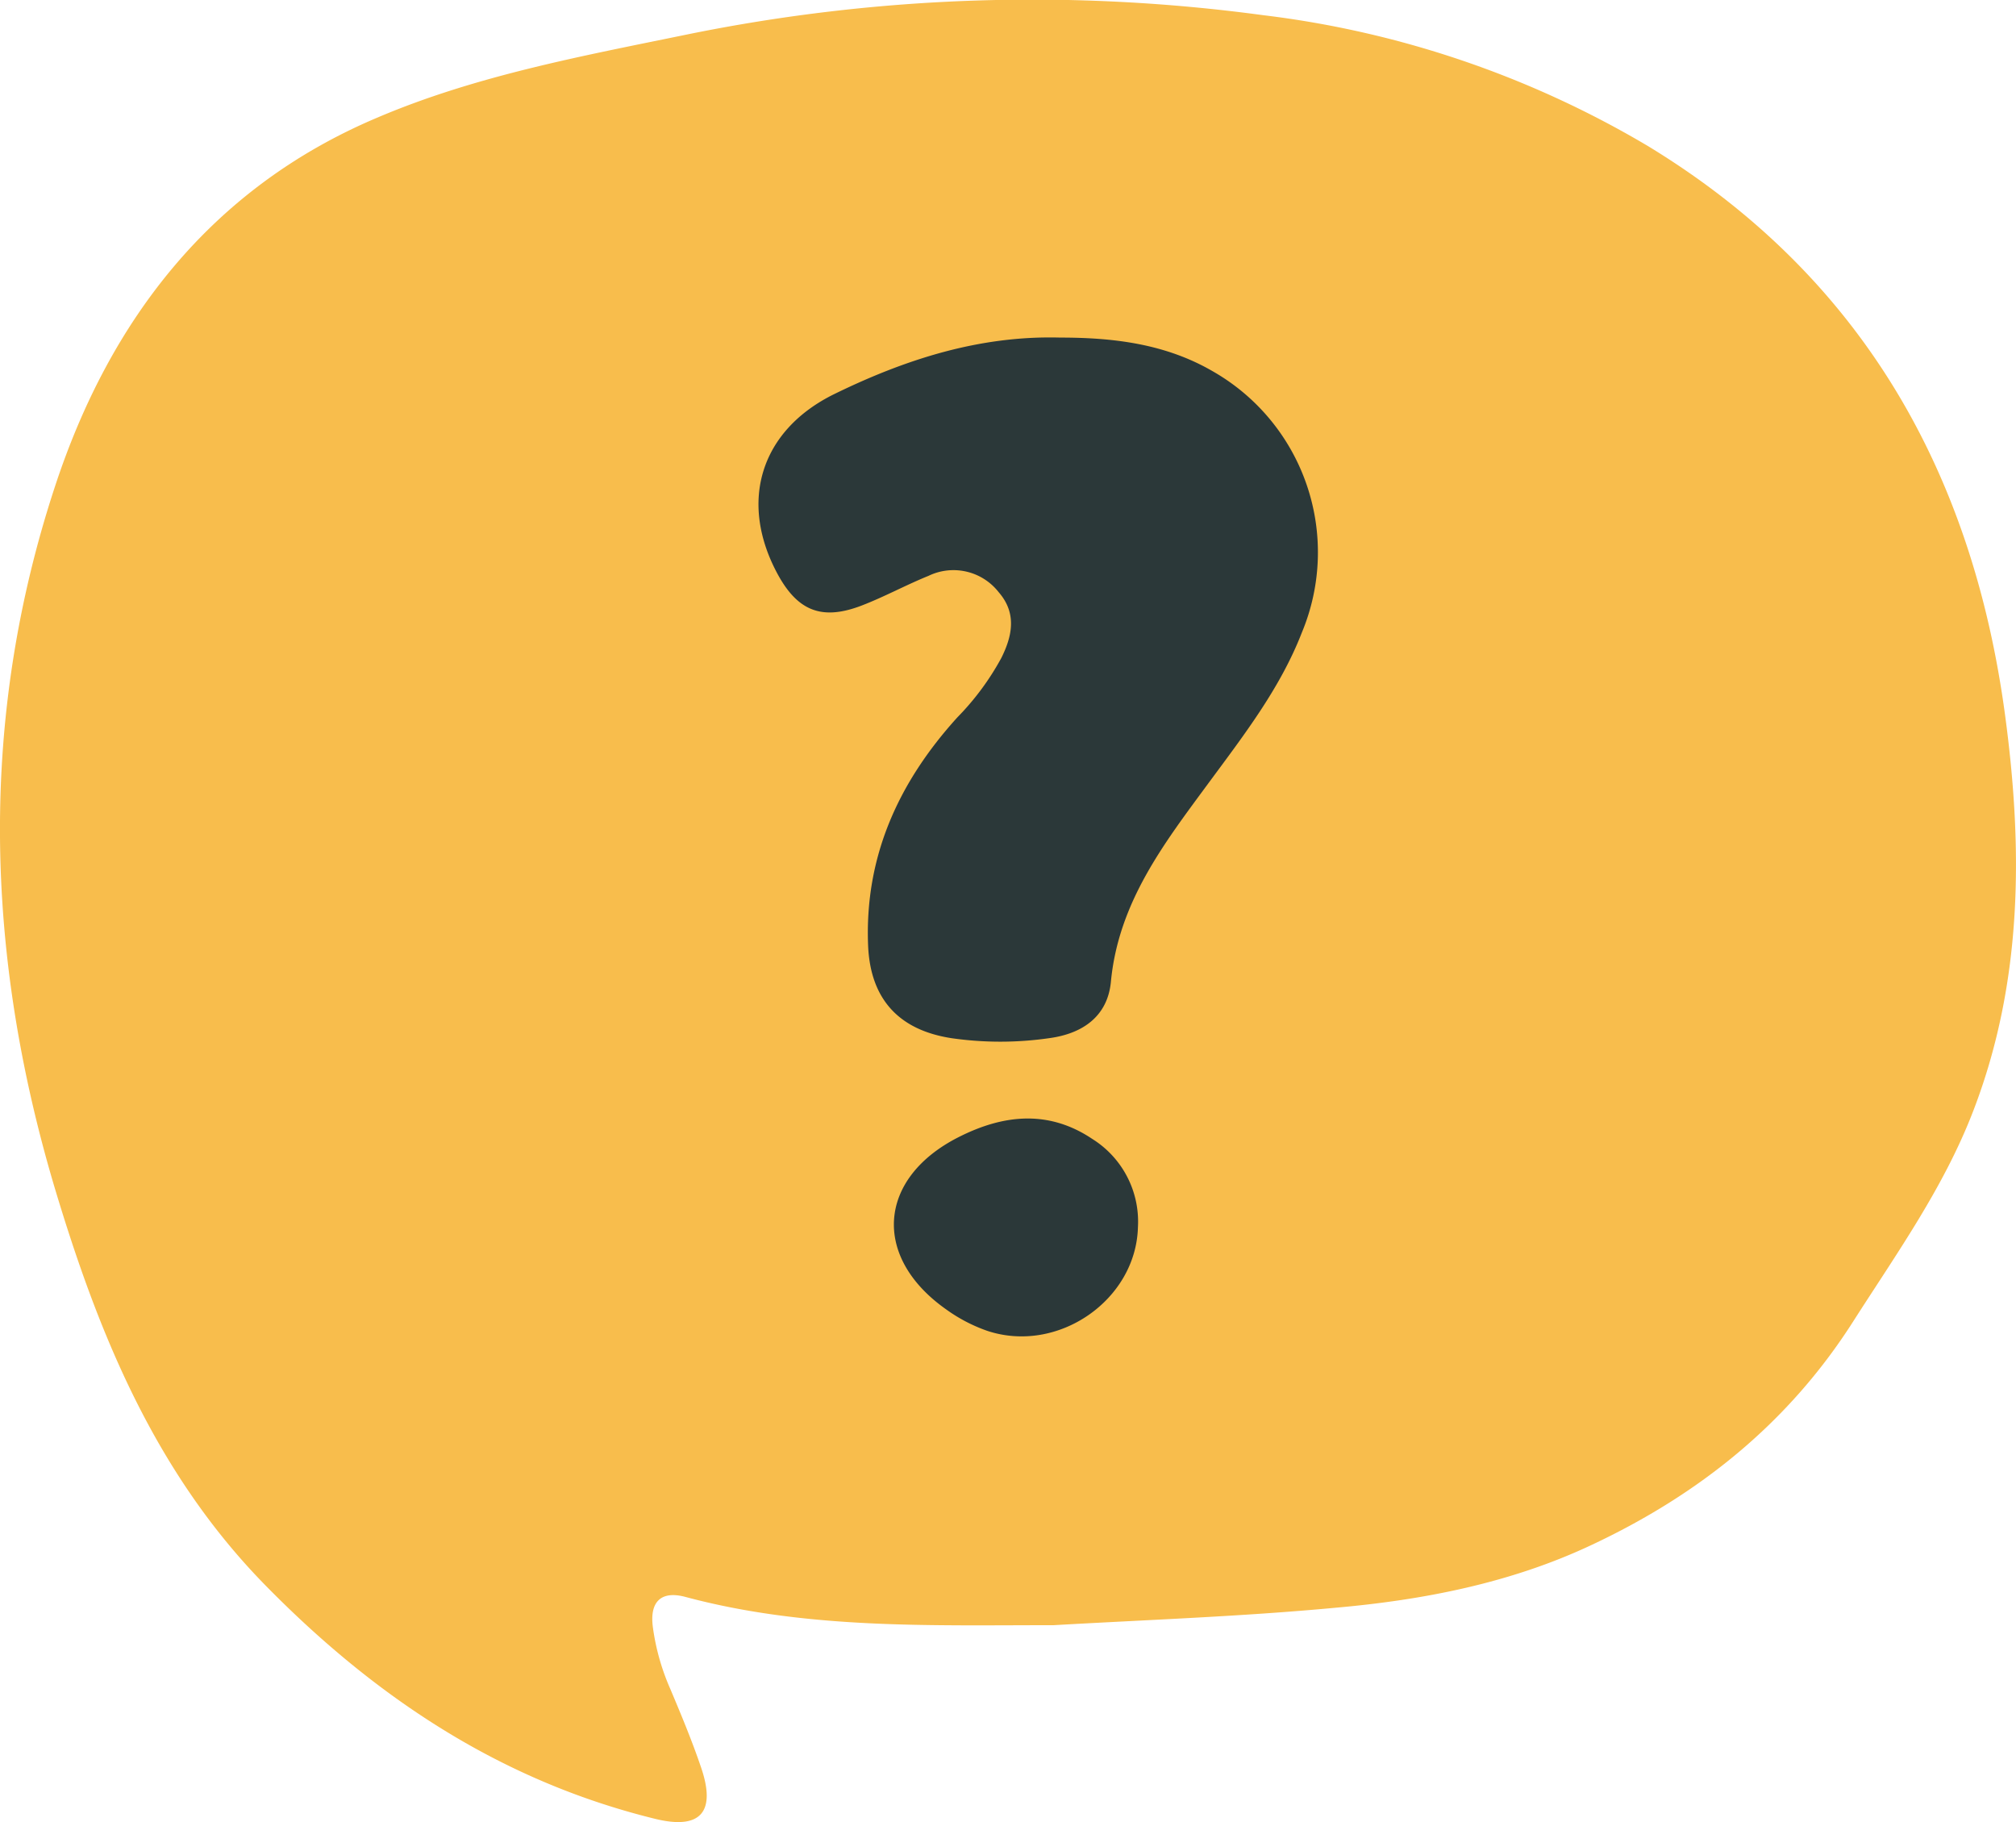 <svg id="Calque_1" data-name="Calque 1" xmlns="http://www.w3.org/2000/svg" viewBox="0 0 186.18 168.24"><defs><style>.cls-1{fill:#f8bd4c;}.cls-2{fill:#2b3839;}</style></defs><path class="cls-1" d="M109.21,204.89c-11.4,0-22.8.39-34-2.61-2.37-.63-3.32.57-3,2.84a21.07,21.07,0,0,0,1.6,5.65c1,2.37,2,4.77,2.83,7.21,1.43,4.14,0,5.83-4.23,4.79-14.18-3.48-25.74-11.13-35.95-21.52S21,178,16.93,164.4c-6.41-21.58-7-43.24.07-64.69,5.05-15.34,14.41-27.52,29.71-34C55.87,61.8,65.7,60,75.43,58a159.33,159.33,0,0,1,53.12-1.77,91,91,0,0,1,35.59,12.11c19.71,12,29.93,30.12,32.94,52.51,1.65,12.27,1.65,24.55-2.89,36.43-2.71,7.11-7.06,13.19-11.12,19.54-6,9.42-14.25,16-24.15,20.65-7.46,3.52-15.52,5.09-23.68,5.81C126.59,204.09,117.89,204.39,109.21,204.89Z" transform="translate(-11.91 -54.83)"/><path class="cls-2" d="M109.81,86c4.93,0,9.7.57,14.06,3.09a19.24,19.24,0,0,1,8.27,24.14c-2,5.16-5.39,9.52-8.64,13.93-4.11,5.58-8.31,11-9,18.35-.31,3.13-2.56,4.76-5.71,5.18a31.64,31.64,0,0,1-9,0c-4.89-.75-7.51-3.63-7.71-8.57-.33-8.22,2.83-15.09,8.25-21.06a24.55,24.55,0,0,0,4.05-5.47c1-2,1.47-4.12-.24-6.08A5.3,5.3,0,0,0,97.66,108c-2.1.85-4.1,1.95-6.22,2.76-3.64,1.38-5.87.48-7.72-2.93-3.62-6.7-1.57-13.29,5.27-16.63C95.55,88,102.38,85.8,109.81,86Z" transform="translate(-11.91 -54.83)"/><path class="cls-2" d="M117,168.13c-.17,6.74-7.39,11.75-13.92,9.58a14.8,14.8,0,0,1-3.82-2c-6.85-4.84-6.29-12.11,1.19-15.89,4.13-2.09,8.3-2.53,12.33.17A9,9,0,0,1,117,168.13Z" transform="translate(-11.91 -54.83)"/></svg>